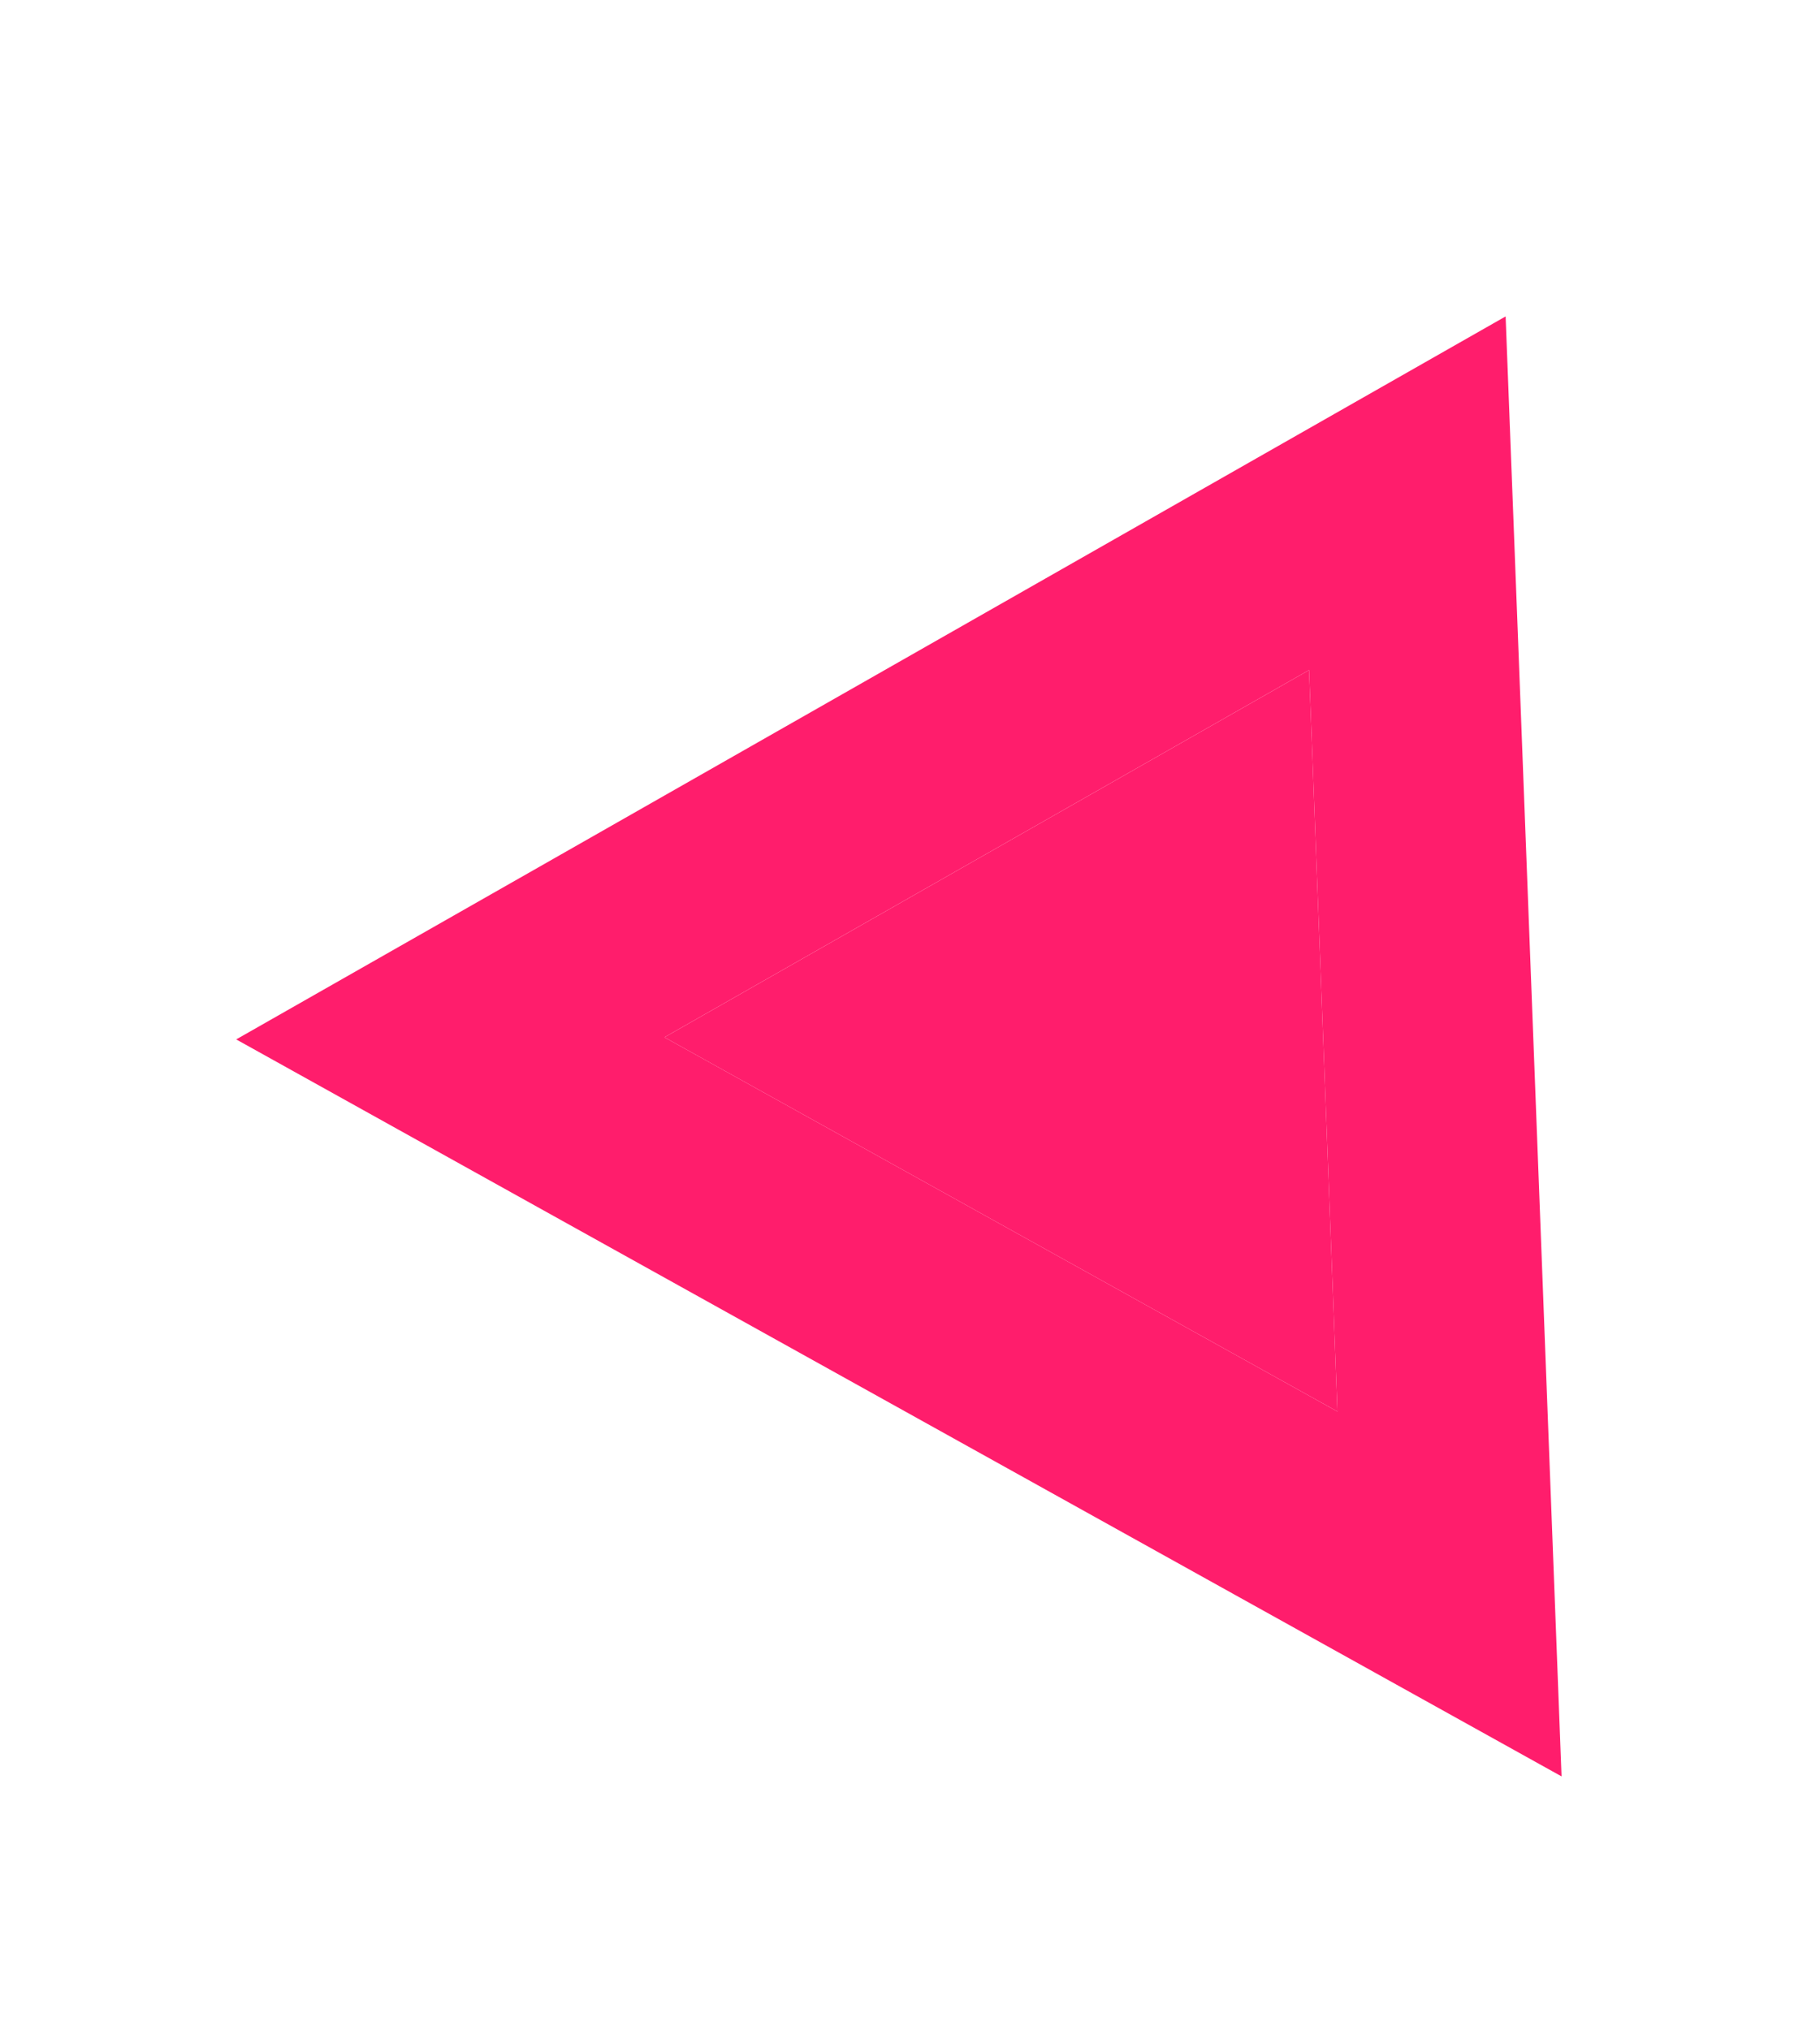 <svg width="26" height="29" viewBox="0 0 26 29" fill="none" xmlns="http://www.w3.org/2000/svg">
<g filter="url(#filter0_i_54:350)">
<path d="M18.701 5.571L9.492 10.816L19.106 16.161L18.701 5.571Z" fill="#FF1D6C"/>
<path d="M20.2 5.513L20.105 3.045L17.959 4.267L8.75 9.512L6.433 10.831L8.763 12.127L18.377 17.472L20.707 18.767L20.605 16.103L20.2 5.513Z" stroke="#FF1D6C" stroke-width="3"/>
</g>
<defs>
<filter id="filter0_i_54:350" x="3.375" y="0.518" width="18.933" height="23.855" filterUnits="userSpaceOnUse" color-interpolation-filters="sRGB">
<feFlood flood-opacity="0" result="BackgroundImageFix"/>
<feBlend mode="normal" in="SourceGraphic" in2="BackgroundImageFix" result="shape"/>
<feColorMatrix in="SourceAlpha" type="matrix" values="0 0 0 0 0 0 0 0 0 0 0 0 0 0 0 0 0 0 127 0" result="hardAlpha"/>
<feOffset dy="4"/>
<feGaussianBlur stdDeviation="1.5"/>
<feComposite in2="hardAlpha" operator="arithmetic" k2="-1" k3="1"/>
<feColorMatrix type="matrix" values="0 0 0 0 0.051 0 0 0 0 0.043 0 0 0 0 0.047 0 0 0 0.2 0"/>
<feBlend mode="normal" in2="shape" result="effect1_innerShadow_54:350"/>
</filter>
</defs>
</svg>
